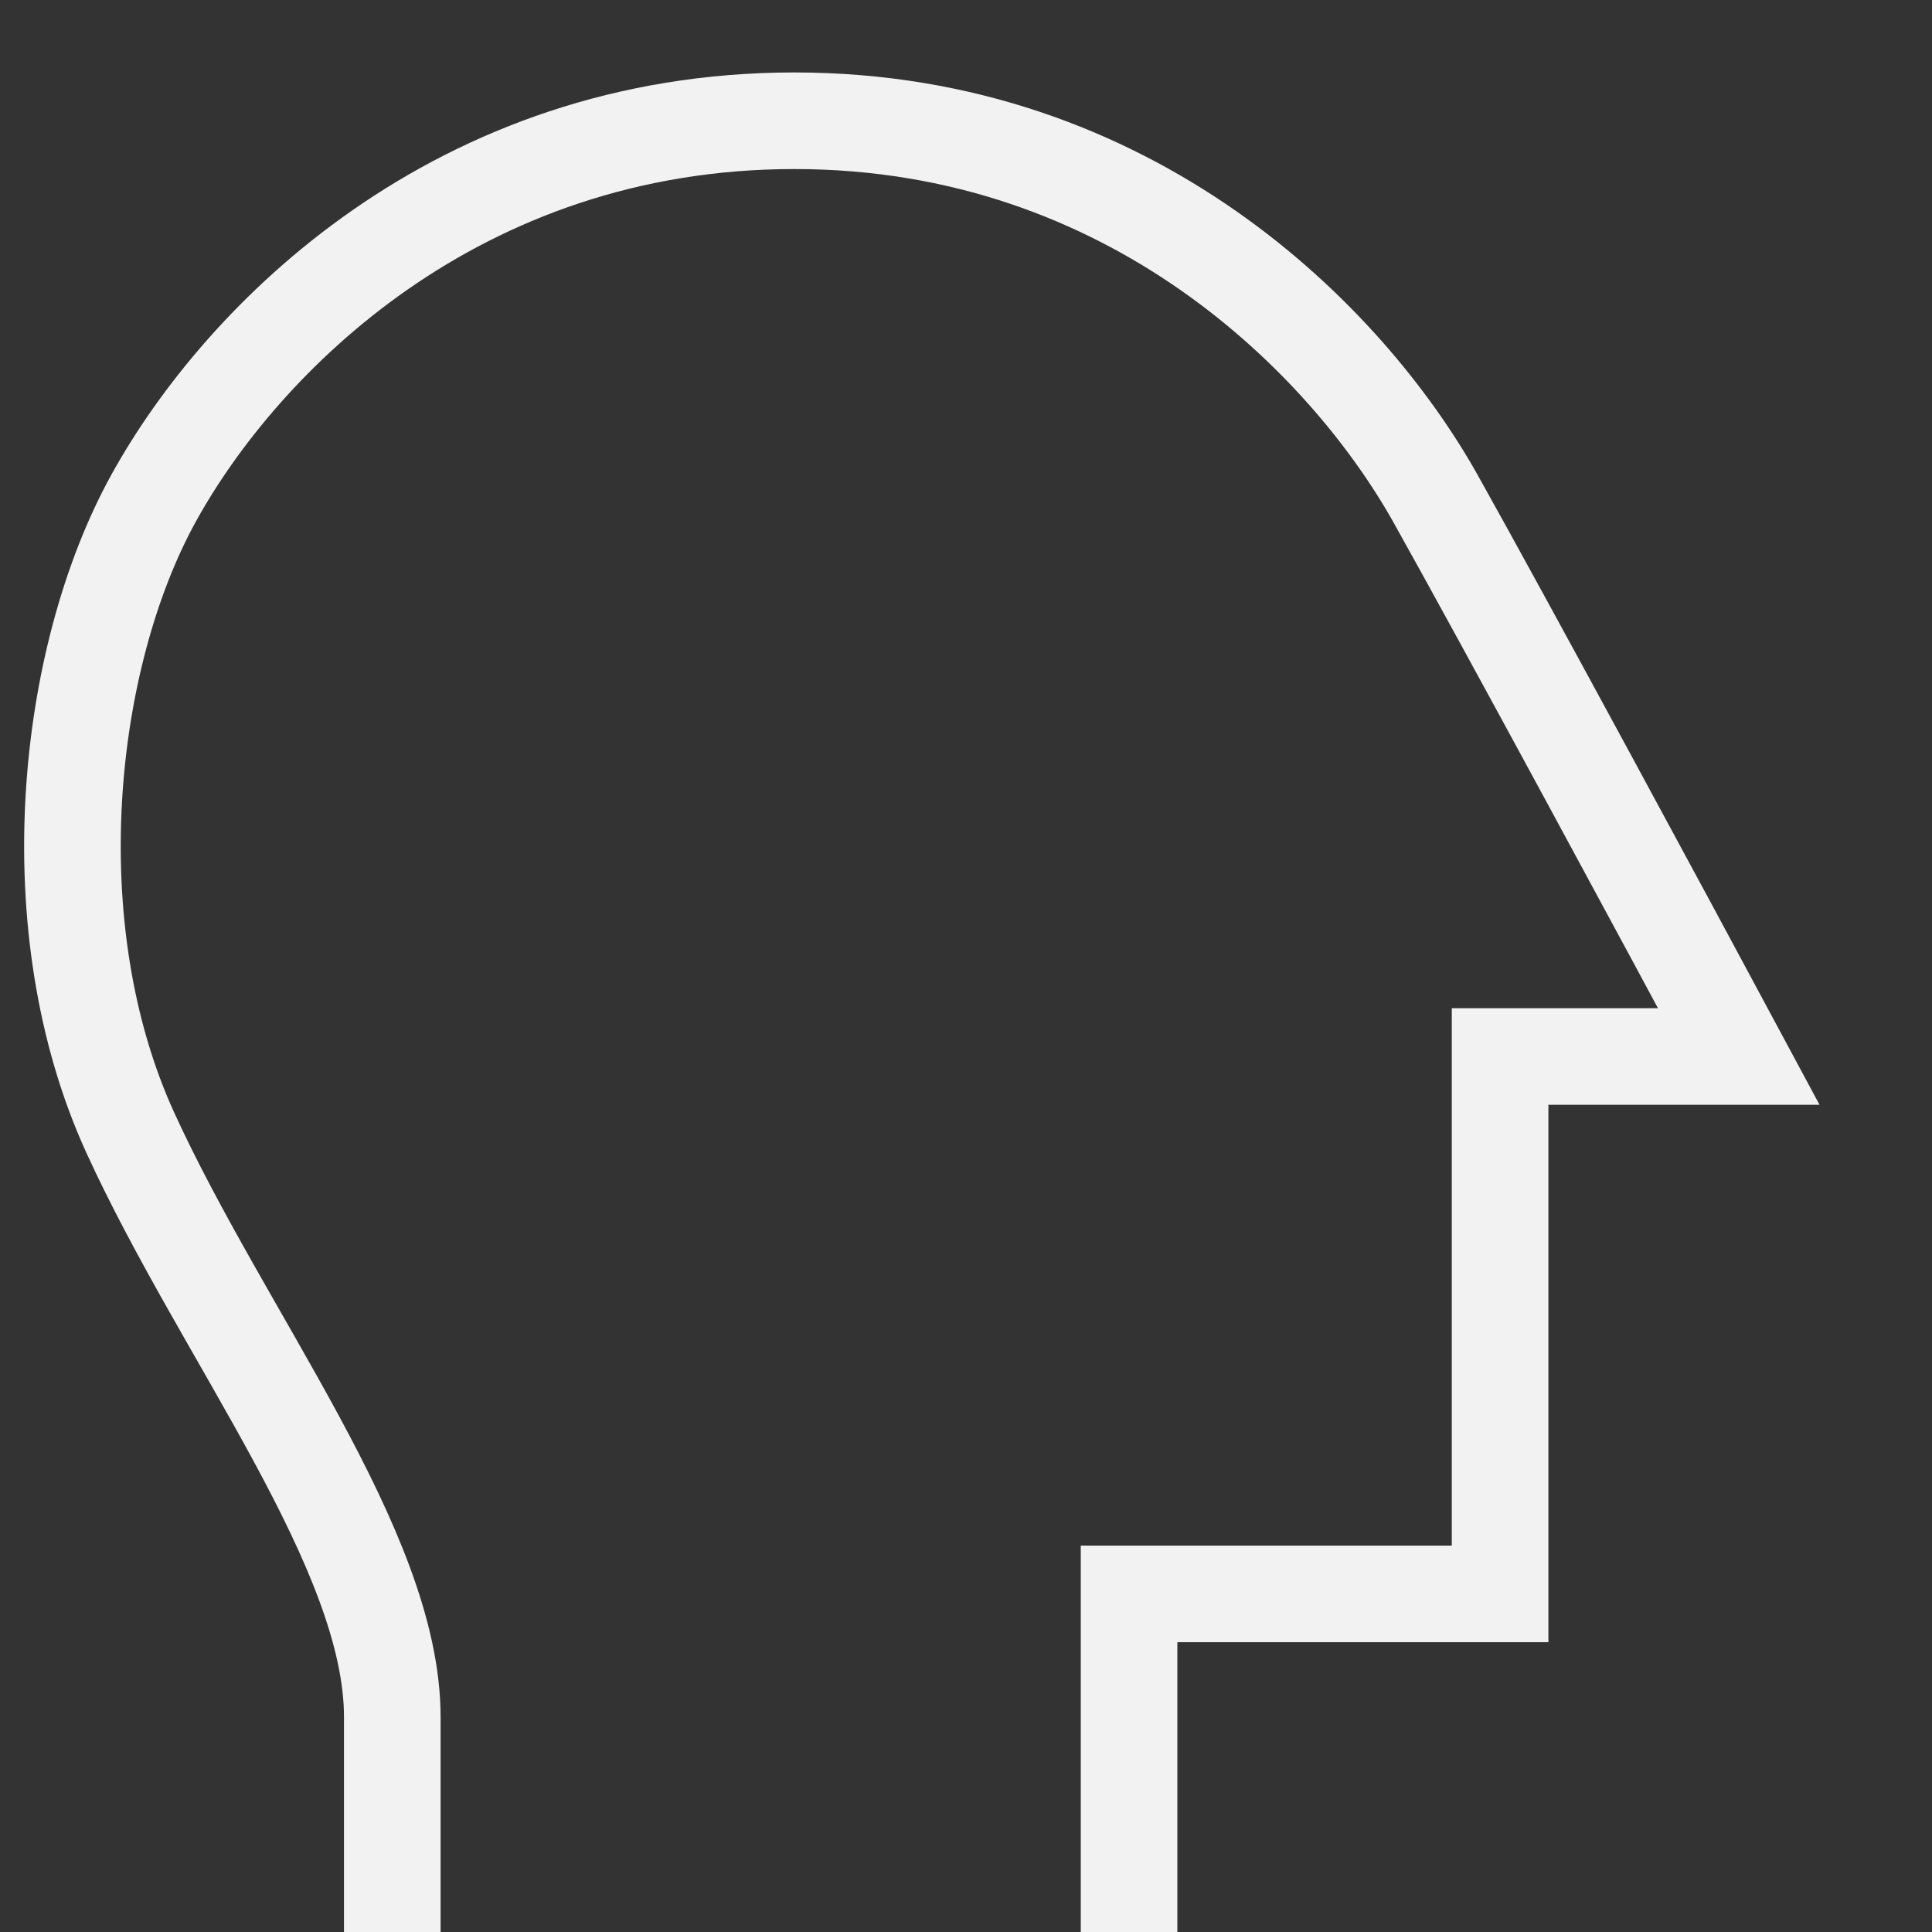 <svg width="20" height="20" viewBox="0 0 20 20" fill="none" xmlns="http://www.w3.org/2000/svg">
<rect x="0" y="0" width="20" height="20" fill="#333333" stroke="none"/>
<path id="Vector 123" d="M11.688 20V16.5H15.529V10.937H18C17.257 9.553 15.588 6.46 14.858 5.157C13.944 3.529 11.715 1.25 8.224 1.25C4.732 1.25 2.503 3.502 1.59 5.157C0.677 6.813 0.381 9.607 1.348 11.724C2.315 13.84 4.061 16.038 4.061 17.775C4.061 18.969 4.061 19.439 4.061 20" stroke="#F2F2F2" strokeWidth="1.4"/>
</svg>
